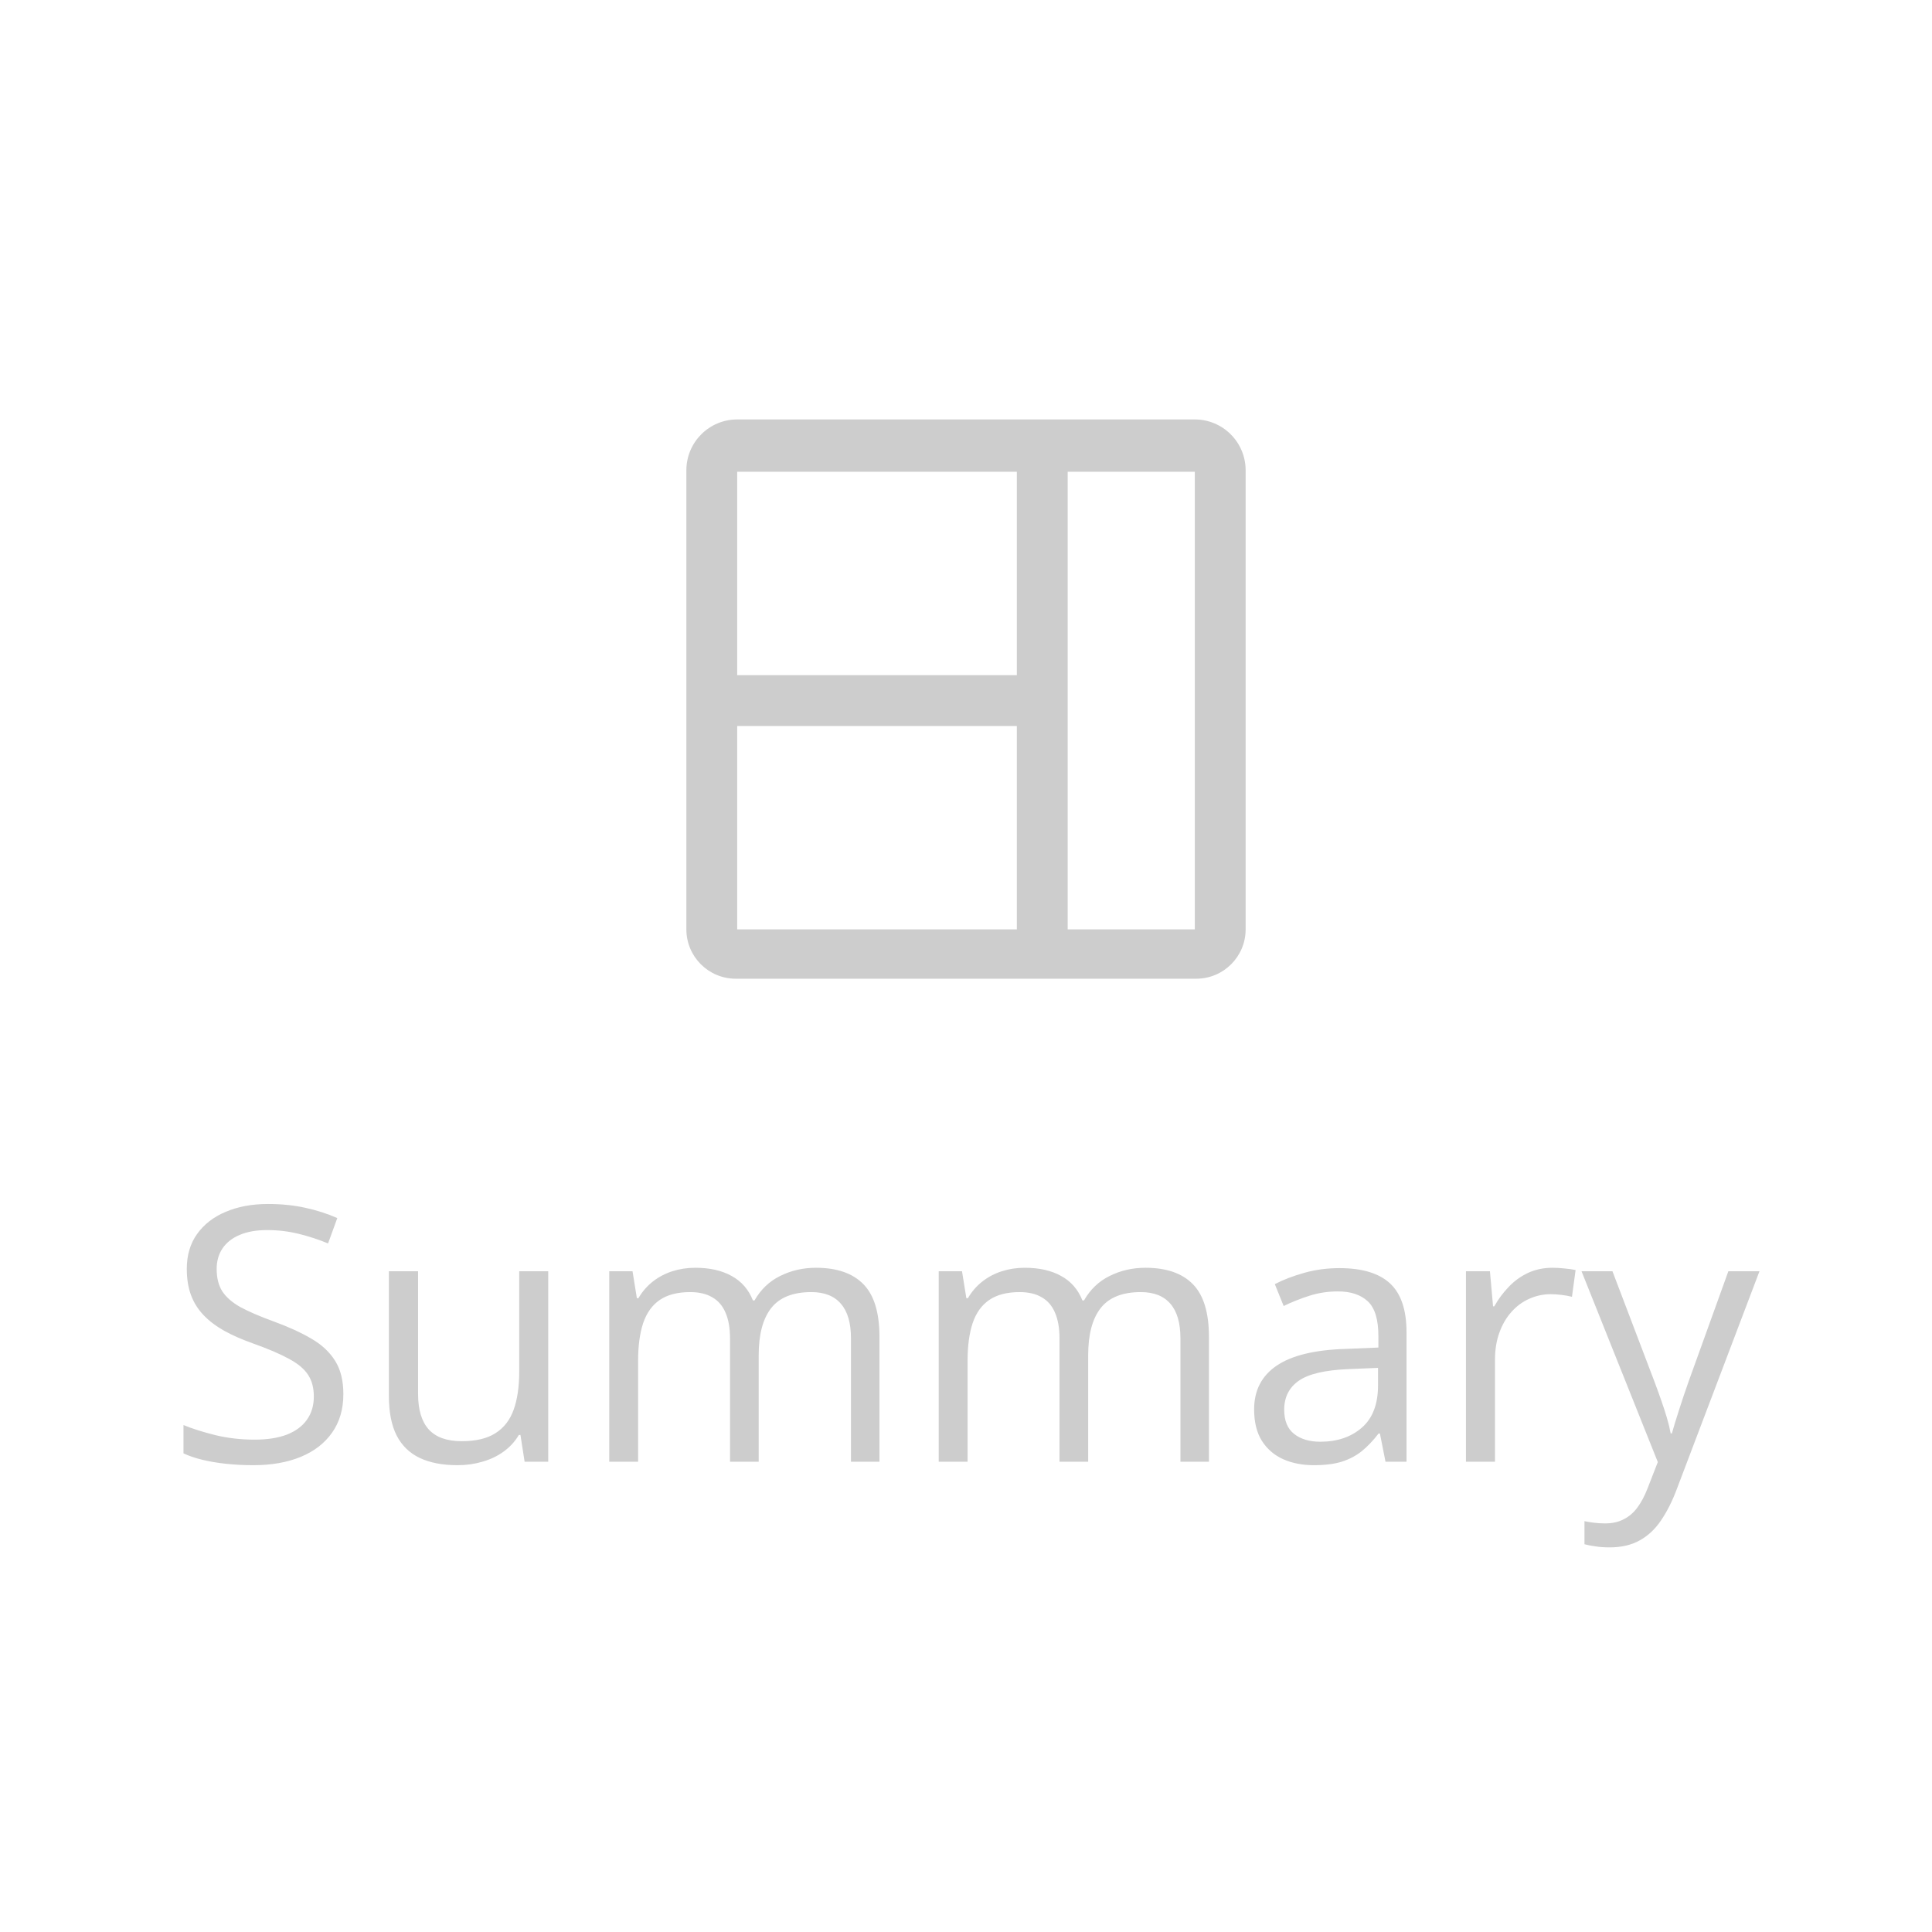 <svg width="76" height="76" viewBox="0 0 76 76" fill="none" xmlns="http://www.w3.org/2000/svg">
<path d="M47 16.5H29C27.895 16.5 27 17.396 27 18.501C27 18.529 27 18.549 27 18.559V36.559C27 37.631 27.87 38.5 28.942 38.5C28.97 38.5 28.99 38.5 29 38.5H47C47.01 38.5 47.03 38.5 47.058 38.5C48.13 38.5 49 37.631 49 36.559V18.559C49 18.549 49 18.529 49 18.501C49 17.396 48.105 16.5 47 16.5ZM40 36.559H29V28.559H40V36.559ZM40 26.559H29V18.559L40 18.559V26.559ZM47 36.559H42V18.559H47V36.559Z" fill="#CDCDCD"/>
<path d="M13.507 54.841C13.507 55.433 13.359 55.939 13.062 56.358C12.771 56.773 12.361 57.09 11.832 57.309C11.303 57.527 10.681 57.637 9.966 57.637C9.588 57.637 9.23 57.618 8.893 57.582C8.555 57.546 8.245 57.493 7.963 57.425C7.68 57.356 7.432 57.272 7.218 57.172V56.058C7.56 56.199 7.977 56.331 8.469 56.454C8.961 56.573 9.476 56.632 10.014 56.632C10.515 56.632 10.939 56.566 11.285 56.434C11.632 56.297 11.894 56.103 12.071 55.852C12.254 55.597 12.345 55.292 12.345 54.937C12.345 54.595 12.27 54.31 12.119 54.082C11.969 53.85 11.718 53.64 11.367 53.453C11.021 53.262 10.547 53.059 9.945 52.845C9.521 52.694 9.148 52.53 8.824 52.352C8.501 52.17 8.229 51.965 8.011 51.737C7.792 51.509 7.626 51.245 7.512 50.944C7.402 50.644 7.348 50.3 7.348 49.912C7.348 49.379 7.482 48.923 7.751 48.545C8.024 48.162 8.4 47.87 8.879 47.67C9.362 47.465 9.916 47.362 10.54 47.362C11.073 47.362 11.565 47.412 12.017 47.513C12.472 47.613 12.889 47.747 13.268 47.916L12.905 48.914C12.545 48.764 12.162 48.638 11.757 48.538C11.356 48.438 10.941 48.388 10.513 48.388C10.084 48.388 9.722 48.452 9.426 48.579C9.134 48.702 8.911 48.878 8.756 49.105C8.601 49.333 8.523 49.605 8.523 49.919C8.523 50.27 8.596 50.562 8.742 50.794C8.893 51.026 9.13 51.234 9.453 51.416C9.781 51.594 10.214 51.781 10.752 51.977C11.34 52.191 11.839 52.419 12.249 52.66C12.659 52.897 12.971 53.189 13.185 53.535C13.4 53.877 13.507 54.312 13.507 54.841ZM21.566 50.008V57.5H20.637L20.473 56.447H20.411C20.256 56.707 20.056 56.926 19.81 57.103C19.564 57.281 19.285 57.413 18.976 57.5C18.67 57.591 18.344 57.637 17.998 57.637C17.406 57.637 16.909 57.541 16.508 57.35C16.107 57.158 15.804 56.862 15.599 56.461C15.398 56.06 15.298 55.545 15.298 54.916V50.008H16.446V54.834C16.446 55.458 16.588 55.925 16.87 56.235C17.153 56.541 17.583 56.693 18.162 56.693C18.718 56.693 19.16 56.589 19.488 56.379C19.821 56.169 20.06 55.862 20.206 55.456C20.352 55.046 20.425 54.545 20.425 53.952V50.008H21.566ZM32.101 49.871C32.925 49.871 33.547 50.088 33.967 50.52C34.386 50.949 34.596 51.639 34.596 52.592V57.5H33.475V52.647C33.475 52.04 33.342 51.587 33.078 51.286C32.818 50.981 32.431 50.828 31.916 50.828C31.191 50.828 30.665 51.038 30.337 51.457C30.009 51.876 29.845 52.494 29.845 53.31V57.5H28.717V52.647C28.717 52.241 28.658 51.904 28.539 51.635C28.425 51.366 28.252 51.165 28.02 51.033C27.792 50.897 27.502 50.828 27.151 50.828C26.655 50.828 26.256 50.931 25.955 51.136C25.654 51.341 25.436 51.646 25.299 52.052C25.167 52.453 25.101 52.947 25.101 53.535V57.5H23.966V50.008H24.882L25.053 51.067H25.114C25.265 50.808 25.454 50.589 25.682 50.411C25.91 50.233 26.165 50.099 26.447 50.008C26.73 49.917 27.031 49.871 27.35 49.871C27.919 49.871 28.395 49.978 28.778 50.192C29.166 50.402 29.446 50.723 29.619 51.156H29.681C29.927 50.723 30.264 50.402 30.692 50.192C31.121 49.978 31.59 49.871 32.101 49.871ZM45.062 49.871C45.886 49.871 46.508 50.088 46.928 50.52C47.347 50.949 47.557 51.639 47.557 52.592V57.5H46.435V52.647C46.435 52.04 46.303 51.587 46.039 51.286C45.779 50.981 45.392 50.828 44.877 50.828C44.152 50.828 43.626 51.038 43.298 51.457C42.97 51.876 42.806 52.494 42.806 53.31V57.5H41.678V52.647C41.678 52.241 41.618 51.904 41.5 51.635C41.386 51.366 41.213 51.165 40.98 51.033C40.753 50.897 40.463 50.828 40.112 50.828C39.616 50.828 39.217 50.931 38.916 51.136C38.615 51.341 38.397 51.646 38.26 52.052C38.128 52.453 38.062 52.947 38.062 53.535V57.5H36.927V50.008H37.843L38.014 51.067H38.075C38.226 50.808 38.415 50.589 38.643 50.411C38.87 50.233 39.126 50.099 39.408 50.008C39.691 49.917 39.992 49.871 40.31 49.871C40.88 49.871 41.356 49.978 41.739 50.192C42.127 50.402 42.407 50.723 42.58 51.156H42.642C42.888 50.723 43.225 50.402 43.653 50.192C44.082 49.978 44.551 49.871 45.062 49.871ZM52.69 49.885C53.584 49.885 54.247 50.085 54.68 50.486C55.113 50.887 55.329 51.528 55.329 52.407V57.5H54.502L54.283 56.393H54.228C54.019 56.666 53.8 56.896 53.572 57.083C53.344 57.265 53.08 57.404 52.779 57.5C52.483 57.591 52.118 57.637 51.685 57.637C51.23 57.637 50.824 57.557 50.469 57.398C50.118 57.238 49.84 56.996 49.635 56.673C49.434 56.349 49.334 55.939 49.334 55.442C49.334 54.695 49.63 54.121 50.223 53.72C50.815 53.319 51.717 53.1 52.93 53.063L54.222 53.009V52.551C54.222 51.904 54.083 51.45 53.805 51.19C53.527 50.931 53.135 50.801 52.629 50.801C52.237 50.801 51.863 50.858 51.508 50.972C51.152 51.086 50.815 51.22 50.496 51.375L50.148 50.514C50.485 50.34 50.872 50.192 51.31 50.069C51.747 49.946 52.207 49.885 52.69 49.885ZM54.208 53.809L53.066 53.856C52.132 53.893 51.474 54.046 51.091 54.315C50.708 54.583 50.517 54.964 50.517 55.456C50.517 55.884 50.647 56.201 50.906 56.406C51.166 56.611 51.51 56.714 51.938 56.714C52.604 56.714 53.148 56.529 53.572 56.16C53.996 55.791 54.208 55.237 54.208 54.499V53.809ZM61.071 49.871C61.222 49.871 61.379 49.88 61.543 49.898C61.707 49.912 61.853 49.933 61.98 49.96L61.837 51.013C61.714 50.981 61.577 50.956 61.427 50.938C61.276 50.919 61.135 50.91 61.003 50.91C60.702 50.91 60.417 50.972 60.148 51.095C59.884 51.213 59.652 51.386 59.451 51.614C59.251 51.838 59.093 52.109 58.98 52.428C58.866 52.742 58.809 53.093 58.809 53.48V57.5H57.667V50.008H58.61L58.733 51.389H58.781C58.936 51.111 59.123 50.858 59.342 50.63C59.56 50.398 59.813 50.213 60.101 50.076C60.392 49.94 60.716 49.871 61.071 49.871ZM62.213 50.008H63.43L65.084 54.355C65.18 54.611 65.269 54.857 65.351 55.094C65.433 55.326 65.505 55.55 65.569 55.764C65.633 55.978 65.683 56.185 65.72 56.386H65.768C65.831 56.158 65.922 55.859 66.041 55.49C66.159 55.117 66.287 54.736 66.424 54.349L67.989 50.008H69.213L65.952 58.601C65.779 59.061 65.576 59.462 65.344 59.804C65.116 60.145 64.838 60.408 64.51 60.59C64.182 60.777 63.785 60.87 63.32 60.87C63.106 60.87 62.917 60.856 62.753 60.829C62.589 60.806 62.448 60.779 62.329 60.747V59.838C62.429 59.861 62.55 59.881 62.691 59.899C62.837 59.918 62.988 59.927 63.143 59.927C63.425 59.927 63.669 59.872 63.874 59.763C64.084 59.658 64.264 59.503 64.414 59.298C64.564 59.093 64.694 58.849 64.804 58.566L65.214 57.514L62.213 50.008Z" fill="#CDCDCD"/>
</svg>

